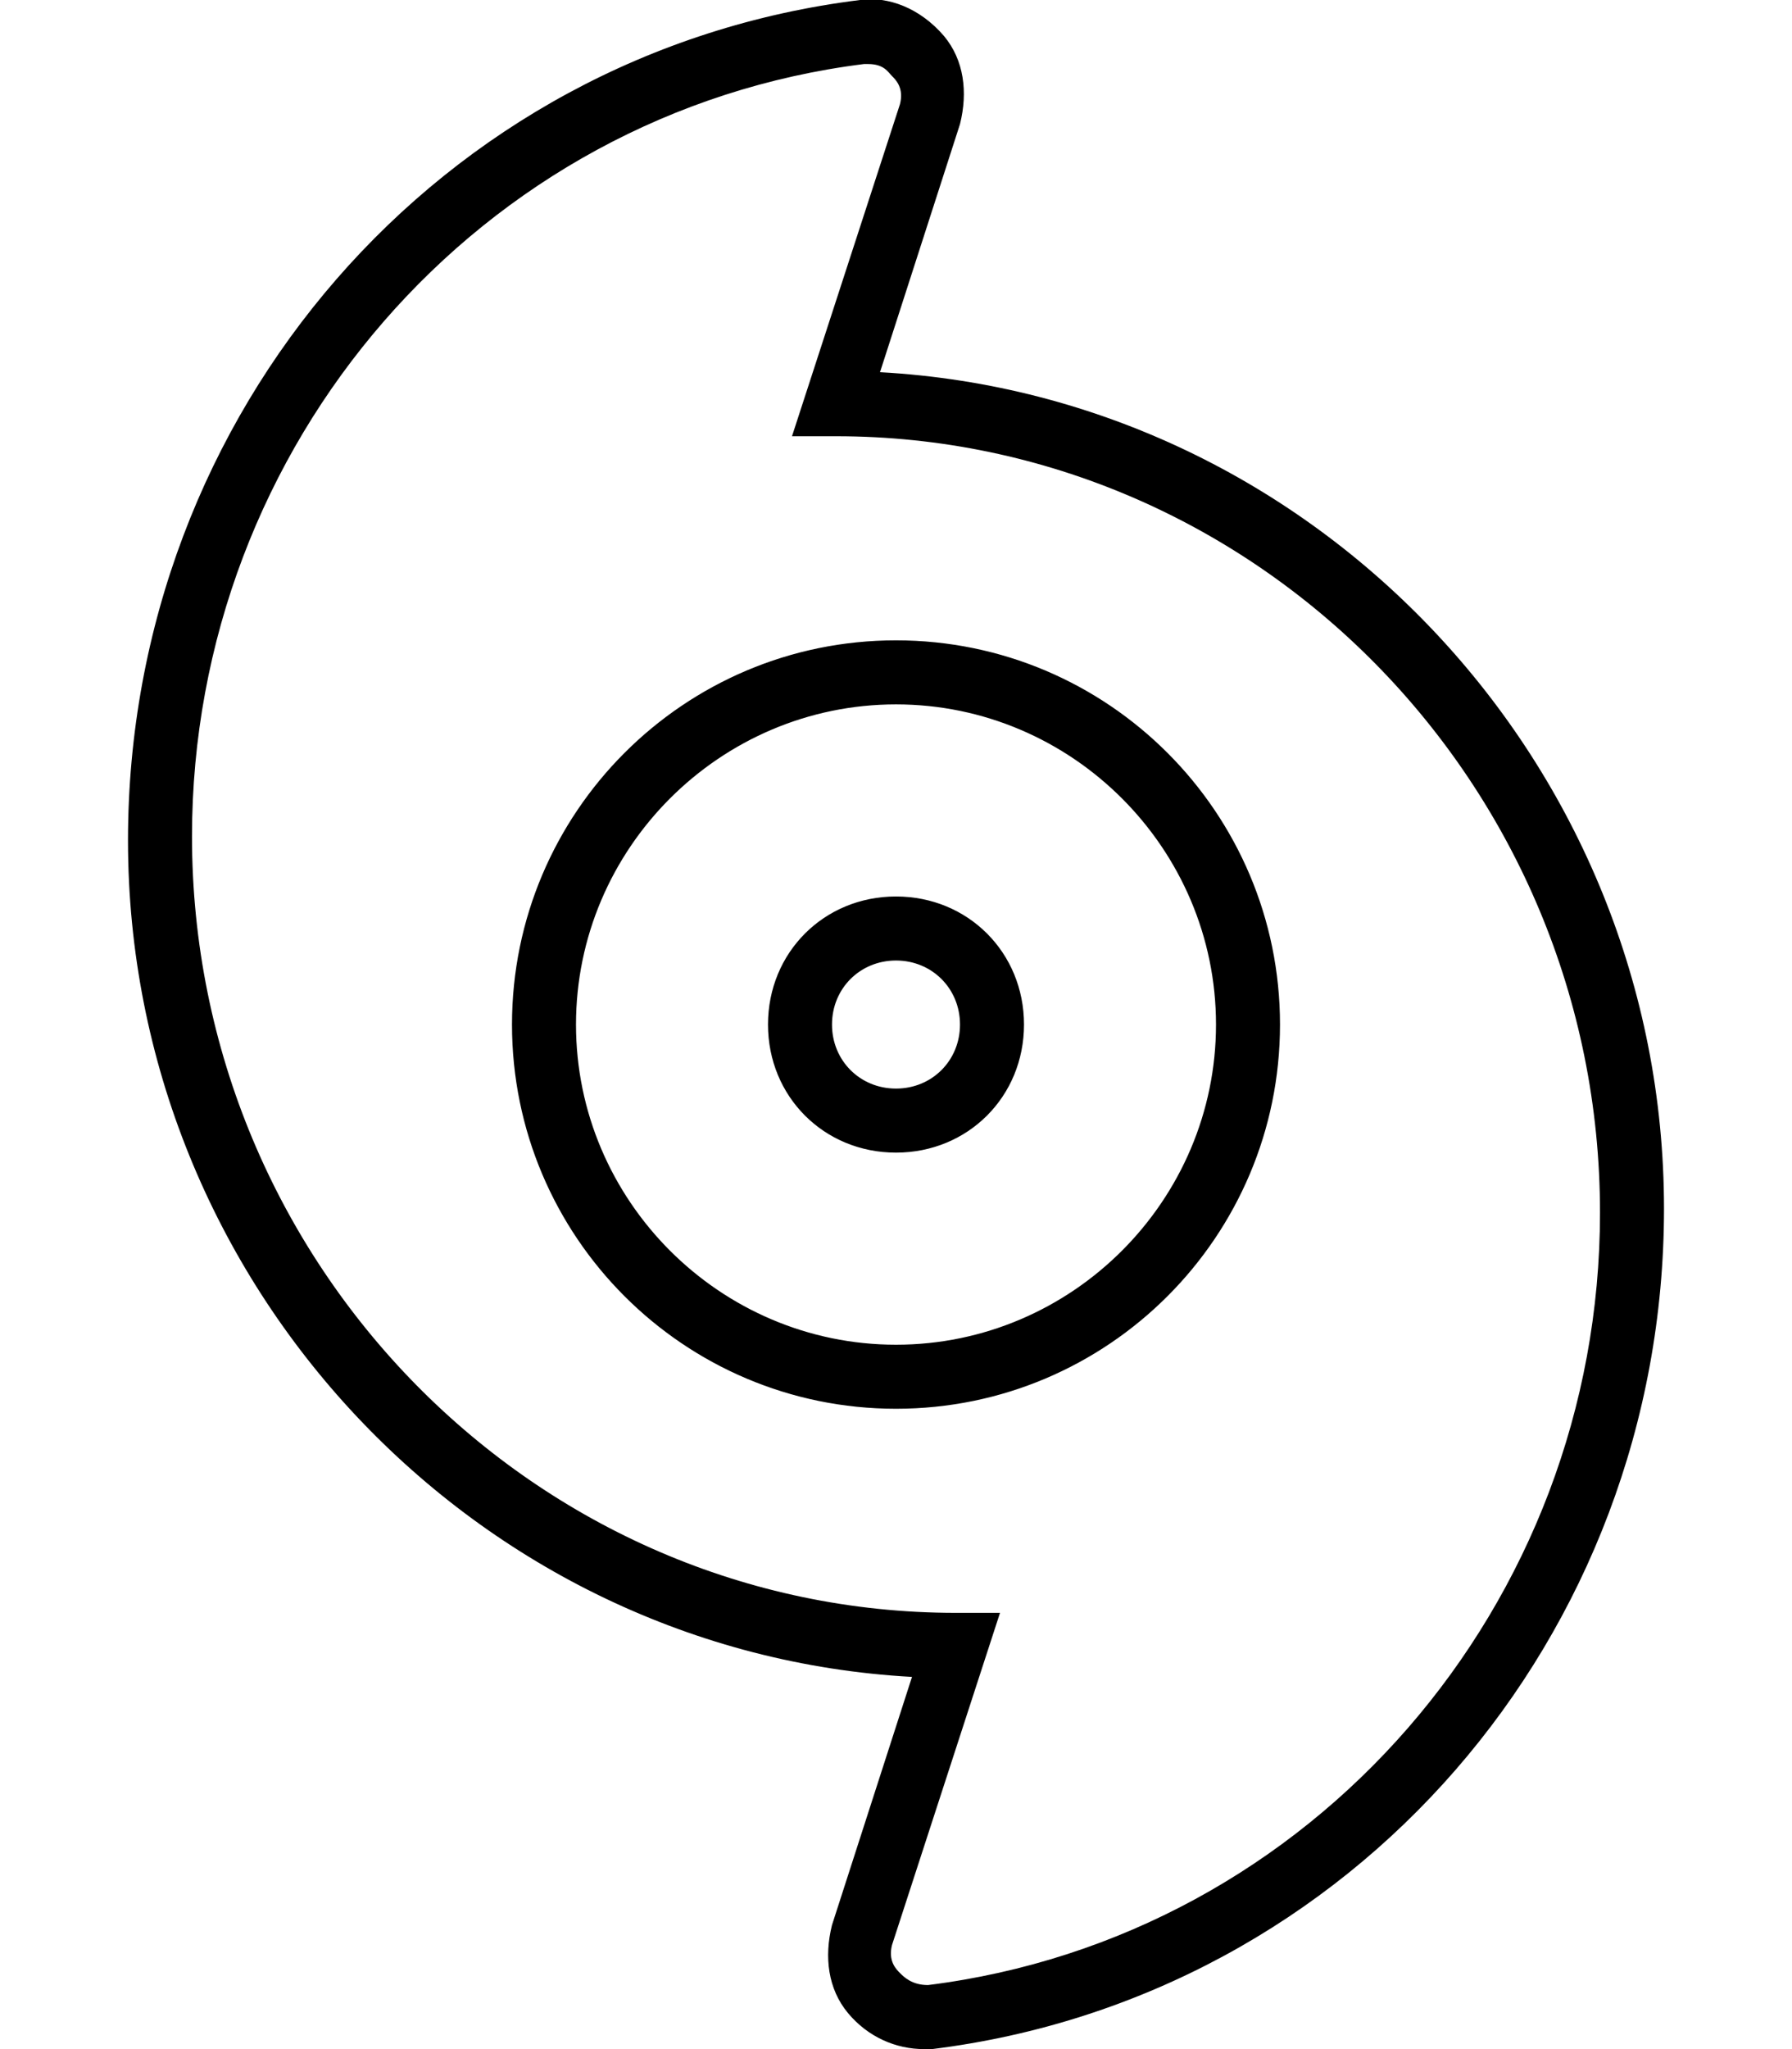 <svg xmlns="http://www.w3.org/2000/svg" viewBox="0 0 448 512"><!-- Font Awesome Pro 6.0.0-alpha1 by @fontawesome - https://fontawesome.com License - https://fontawesome.com/license (Commercial License) --><path d="M224 224C206 224 192 238 192 256S206 288 224 288S256 274 256 256S242 224 224 224ZM224 272C215 272 208 265 208 256S215 240 224 240S240 247 240 256S233 272 224 272ZM224 160C171 160 128 203 128 256S171 352 224 352S320 309 320 256S277 160 224 160ZM224 336C180 336 144 300 144 256S180 176 224 176S304 212 304 256S268 336 224 336ZM220 93L240 31C242 23 241 15 236 9C230 2 222 -1 215 0C110 13 32 103 32 210C32 321 119 413 228 419L208 481C206 489 207 497 212 503C217 509 224 512 231 512C232 512 233 512 233 512C338 499 416 409 416 302C416 191 329 99 220 93ZM232 496C228 496 226 494 225 493C224 492 222 490 223 486L250 403H239C134 403 48 316 48 209C48 111 120 28 216 16C217 16 217 16 217 16C221 16 222 18 223 19C224 20 226 22 225 26L198 109H209C314 109 400 196 400 303C400 401 328 484 232 496Z"/></svg>